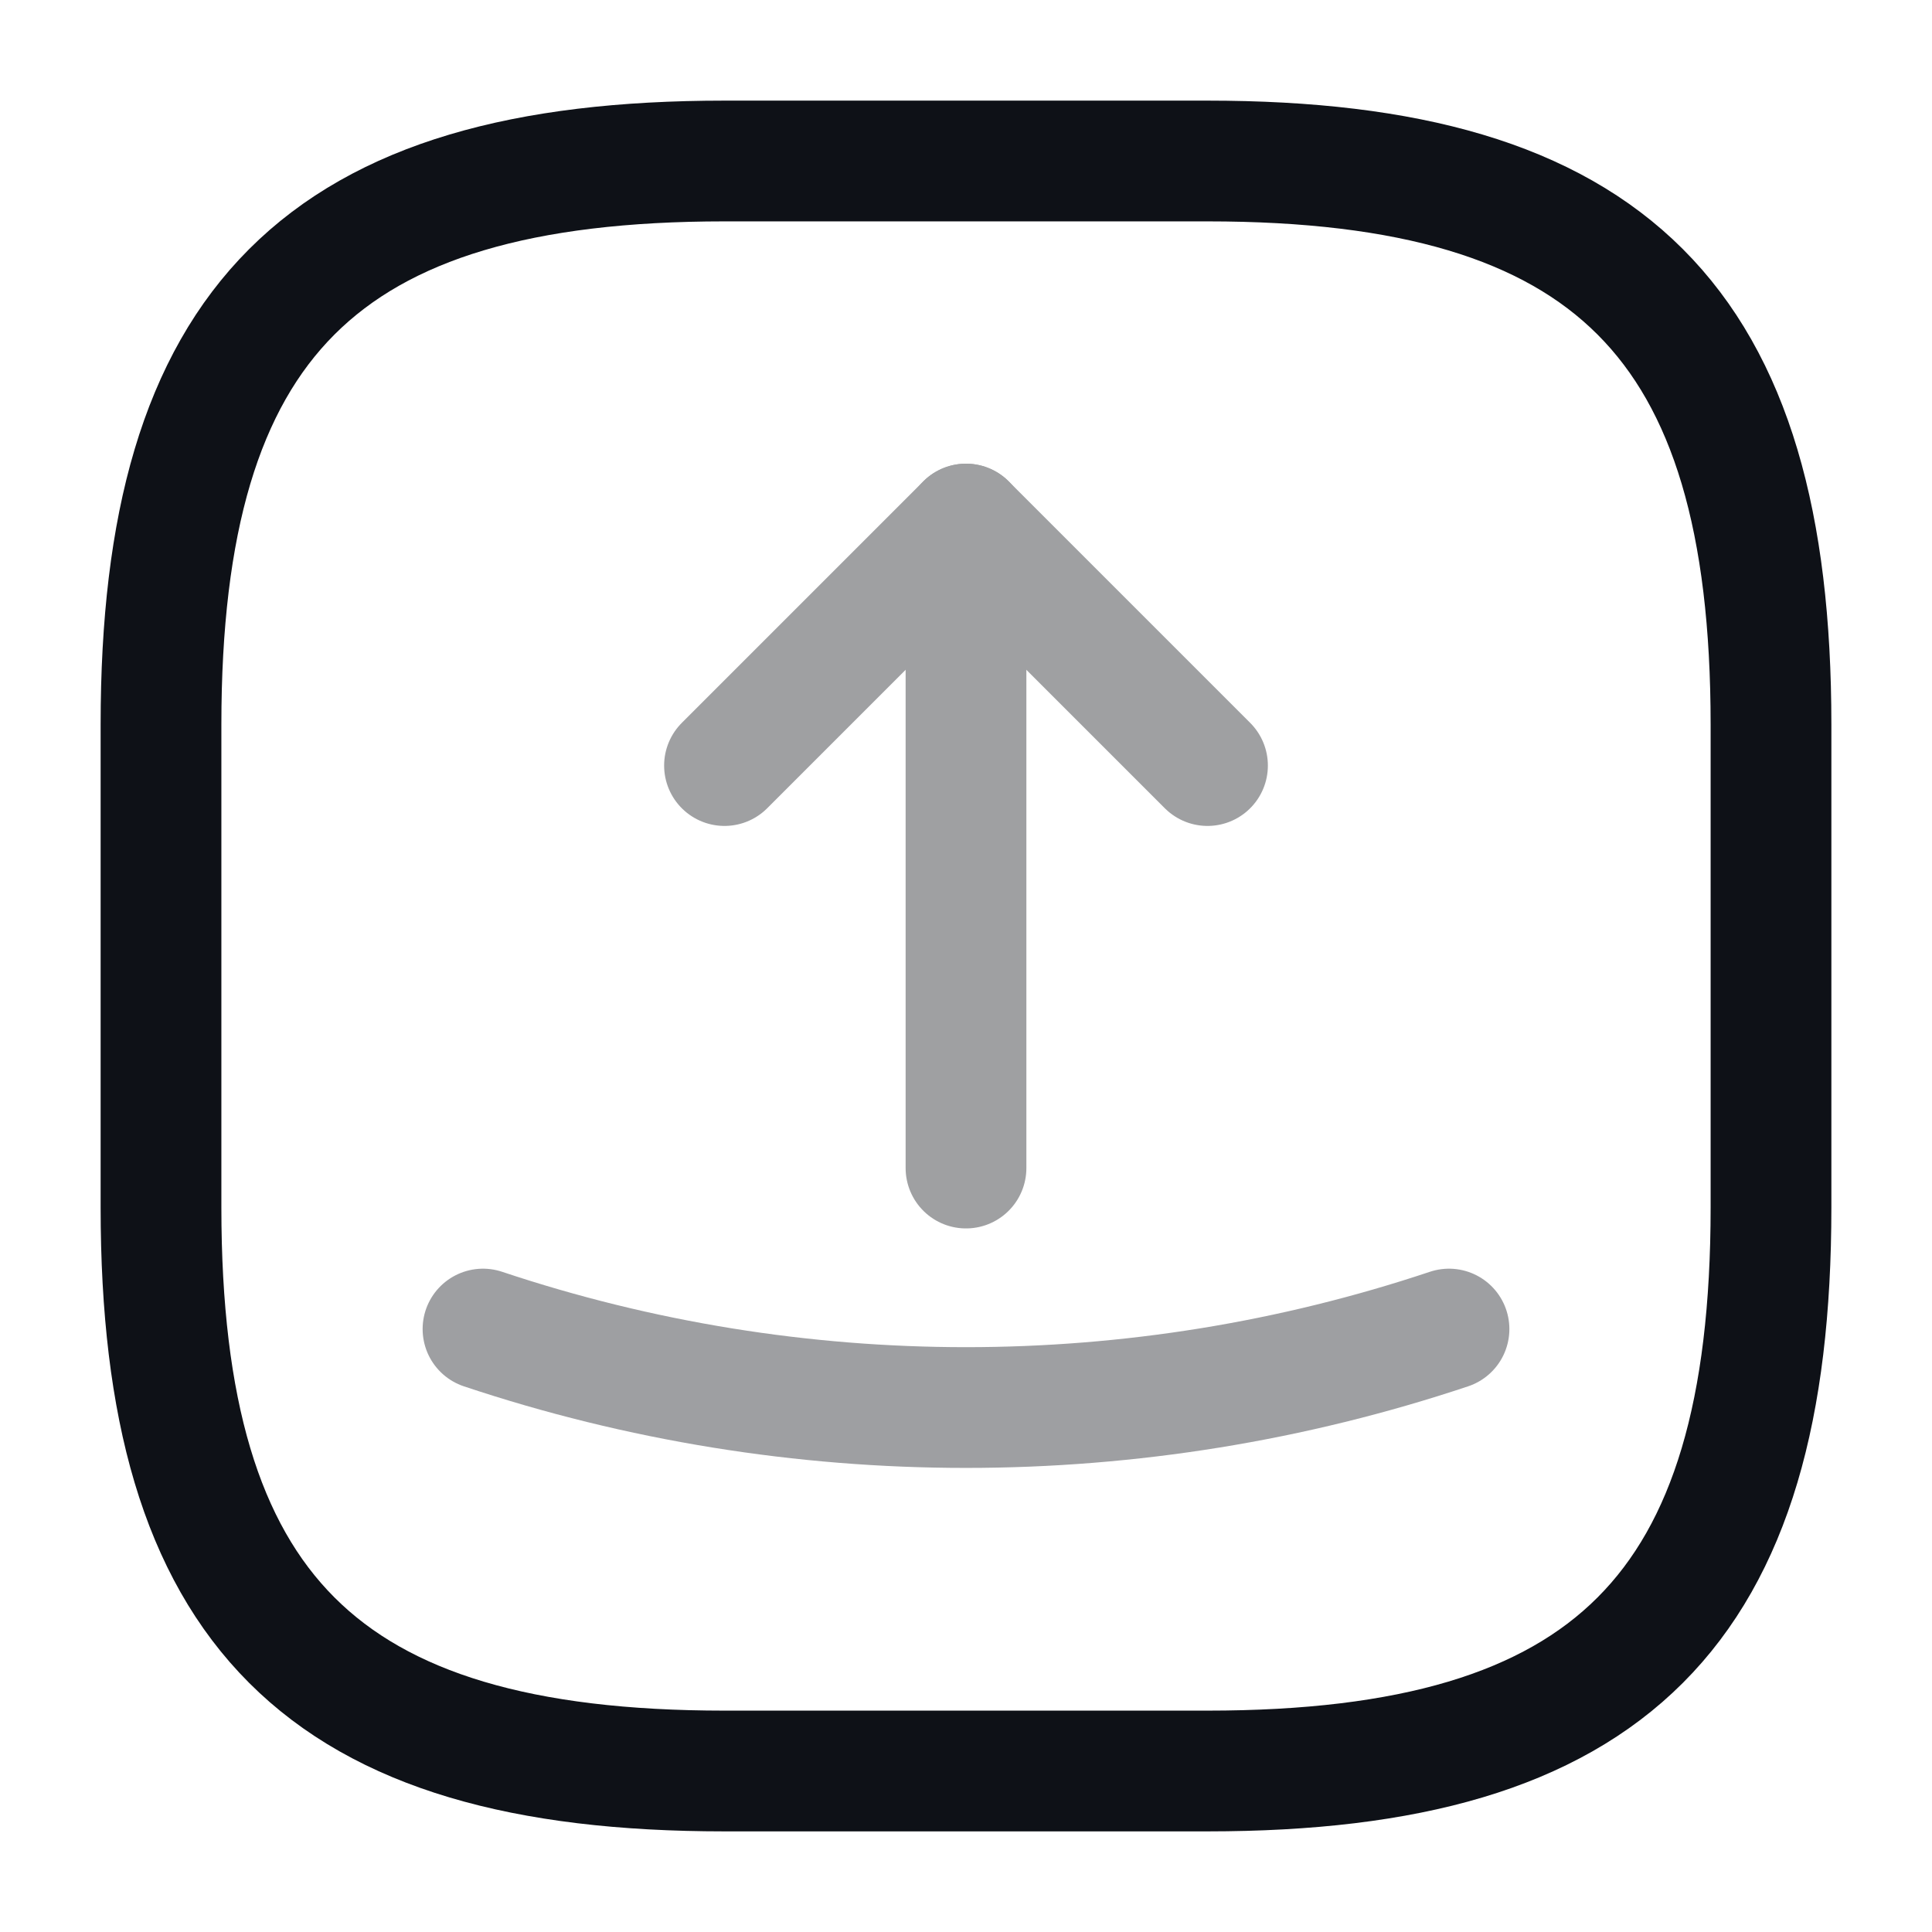 <svg width="24" height="24" viewBox="0 0 24 24" fill="none" xmlns="http://www.w3.org/2000/svg">
<path d="M9 22H15C20 22 22 20 22 15V9C22 4 20 2 15 2H9C4 2 2 4 2 9V15C2 20 4 22 9 22Z" stroke="#0E1117" stroke-width="1.5" stroke-linecap="round" stroke-linejoin="round"/>
<g opacity="0.4">
<path d="M9 9.51L12 6.51L15 9.51" stroke="#0E1117" stroke-width="1.5" stroke-linecap="round" stroke-linejoin="round"/>
<path d="M12 6.51V14.51" stroke="#0E1117" stroke-width="1.5" stroke-linecap="round" stroke-linejoin="round"/>
</g>
<path opacity="0.4" d="M6 16.51C9.89 17.81 14.11 17.81 18 16.51" stroke="#0E1117" stroke-width="1.5" stroke-linecap="round" stroke-linejoin="round"/>
</svg>
